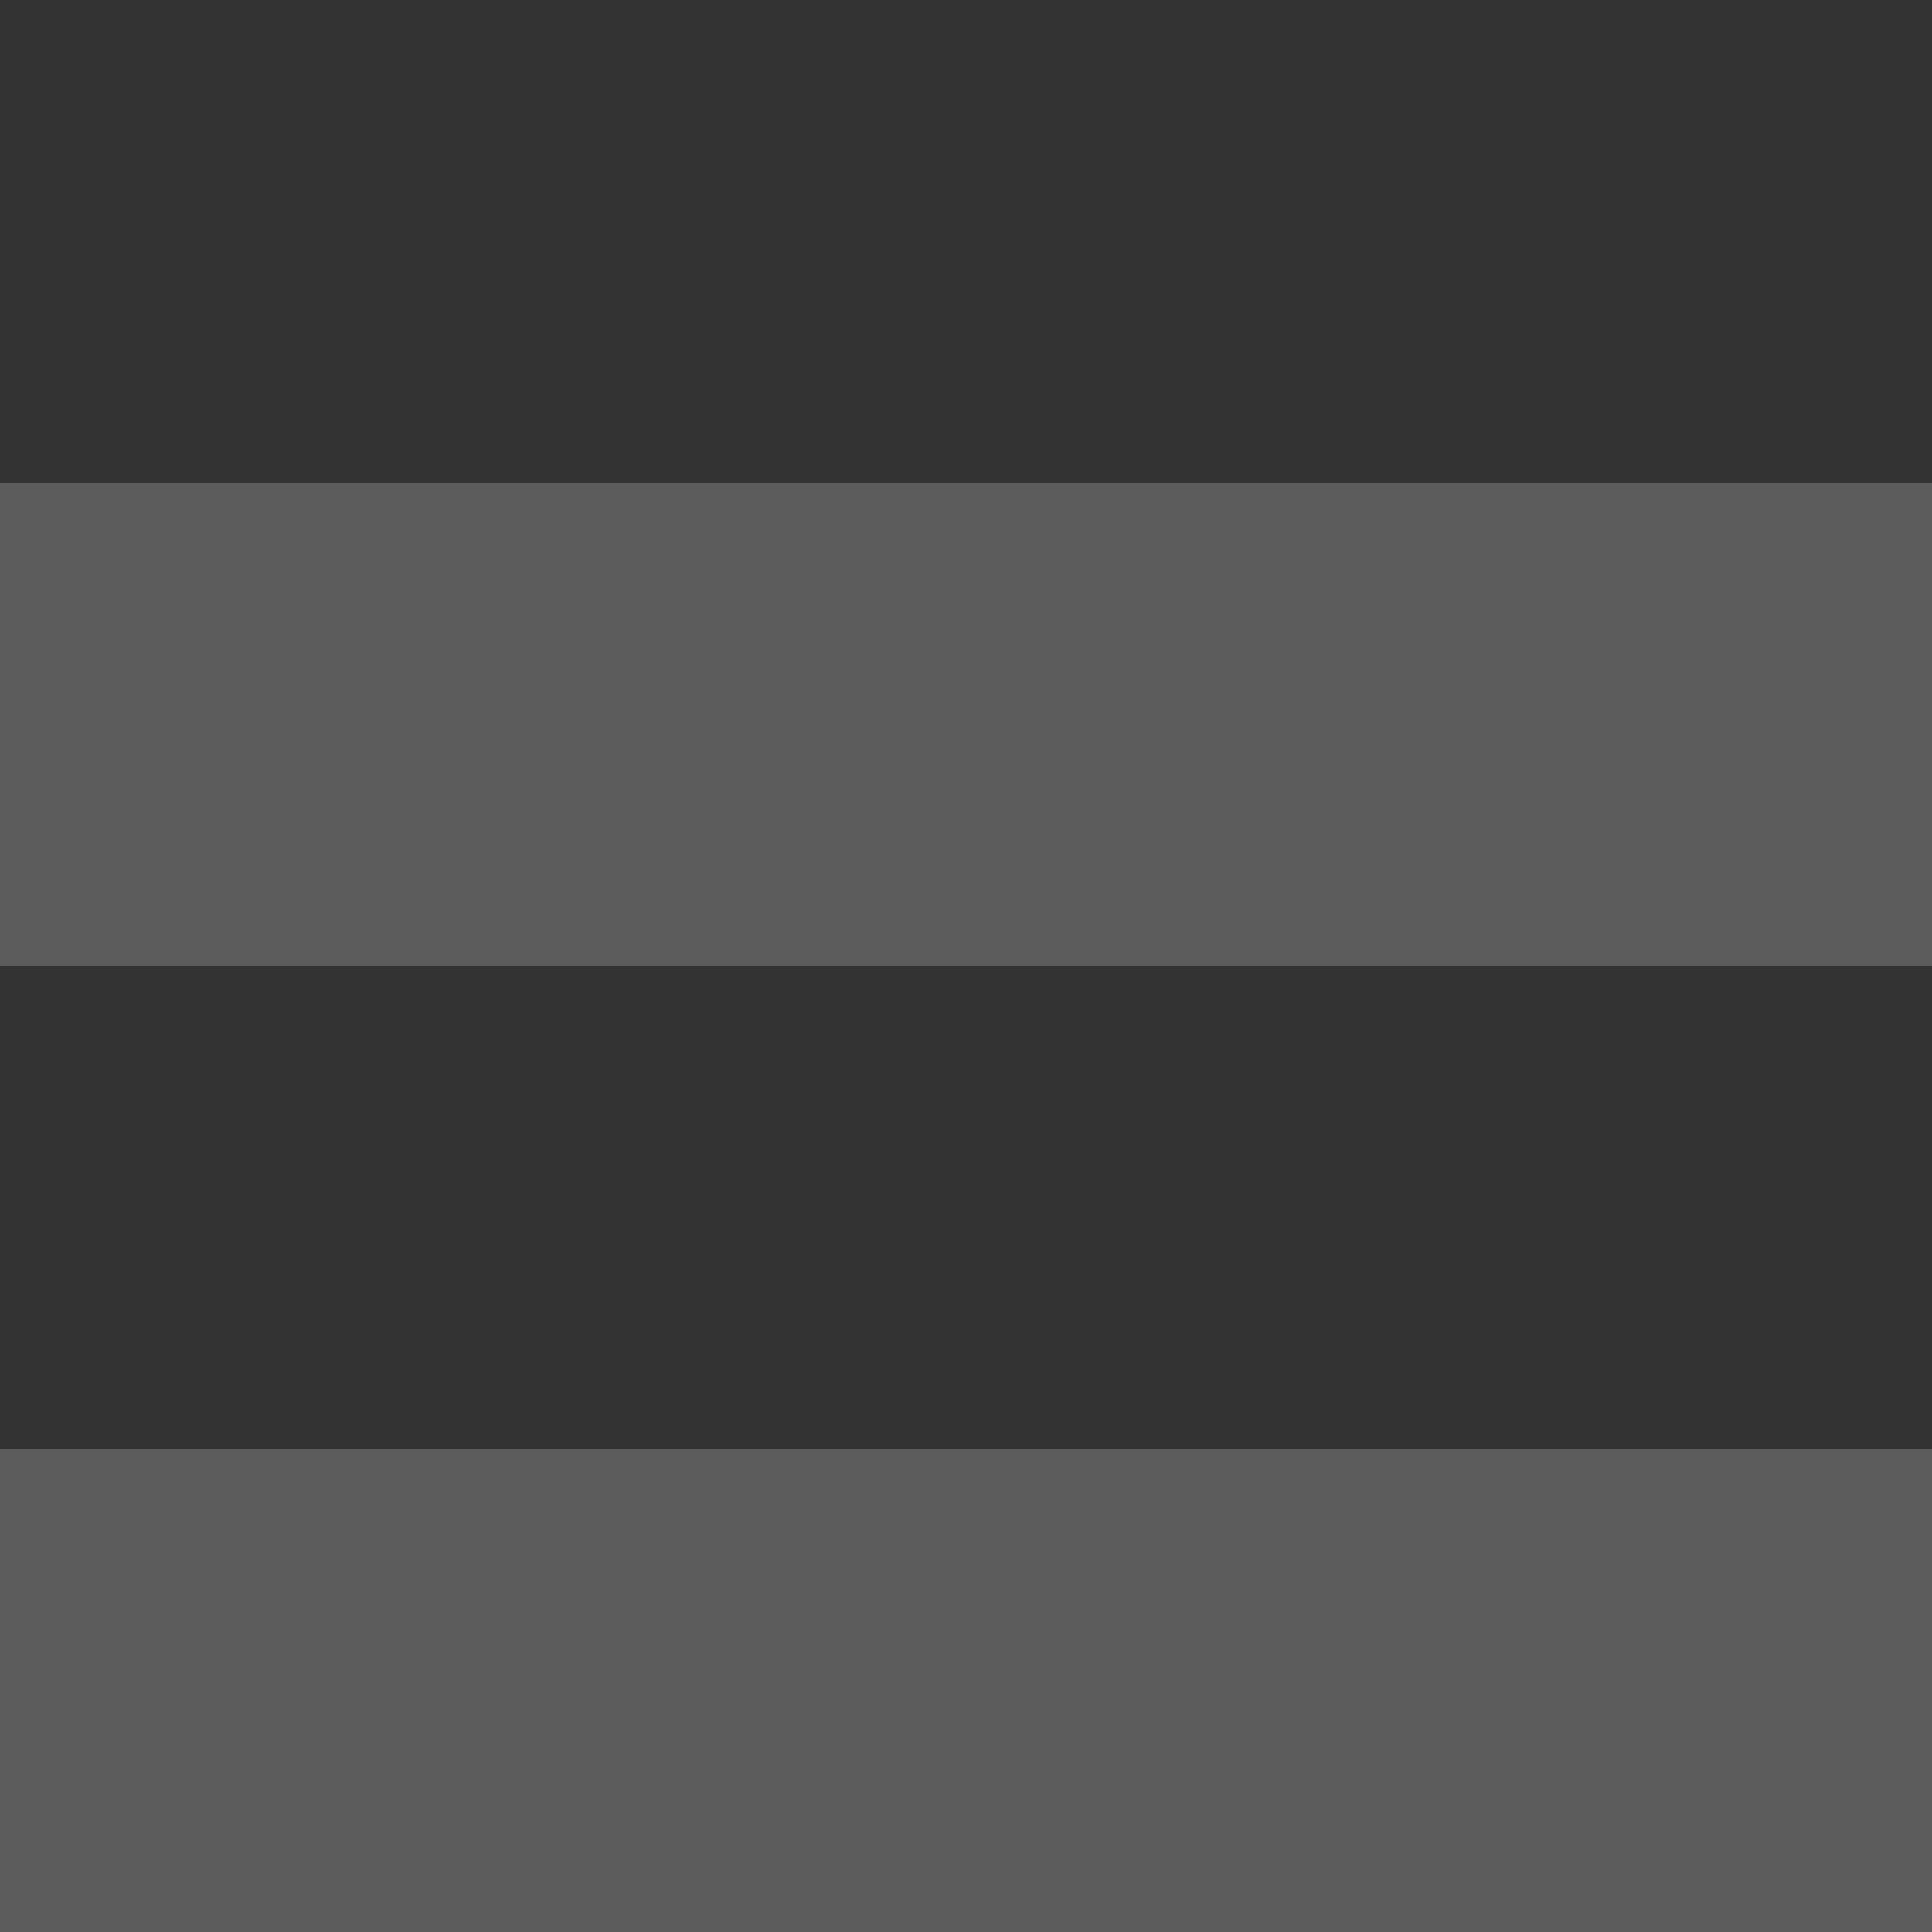 <svg width="16" height="16" viewBox="0 0 16 16" fill="none" xmlns="http://www.w3.org/2000/svg">
<rect x="0" y="0" width="16" height="16" fill="#333333" stroke="none"/>
<path d="M0 4H16V8H0V4ZM0 12H16V16H0V12Z" fill="white" fill-opacity="0.2"/>
</svg>
